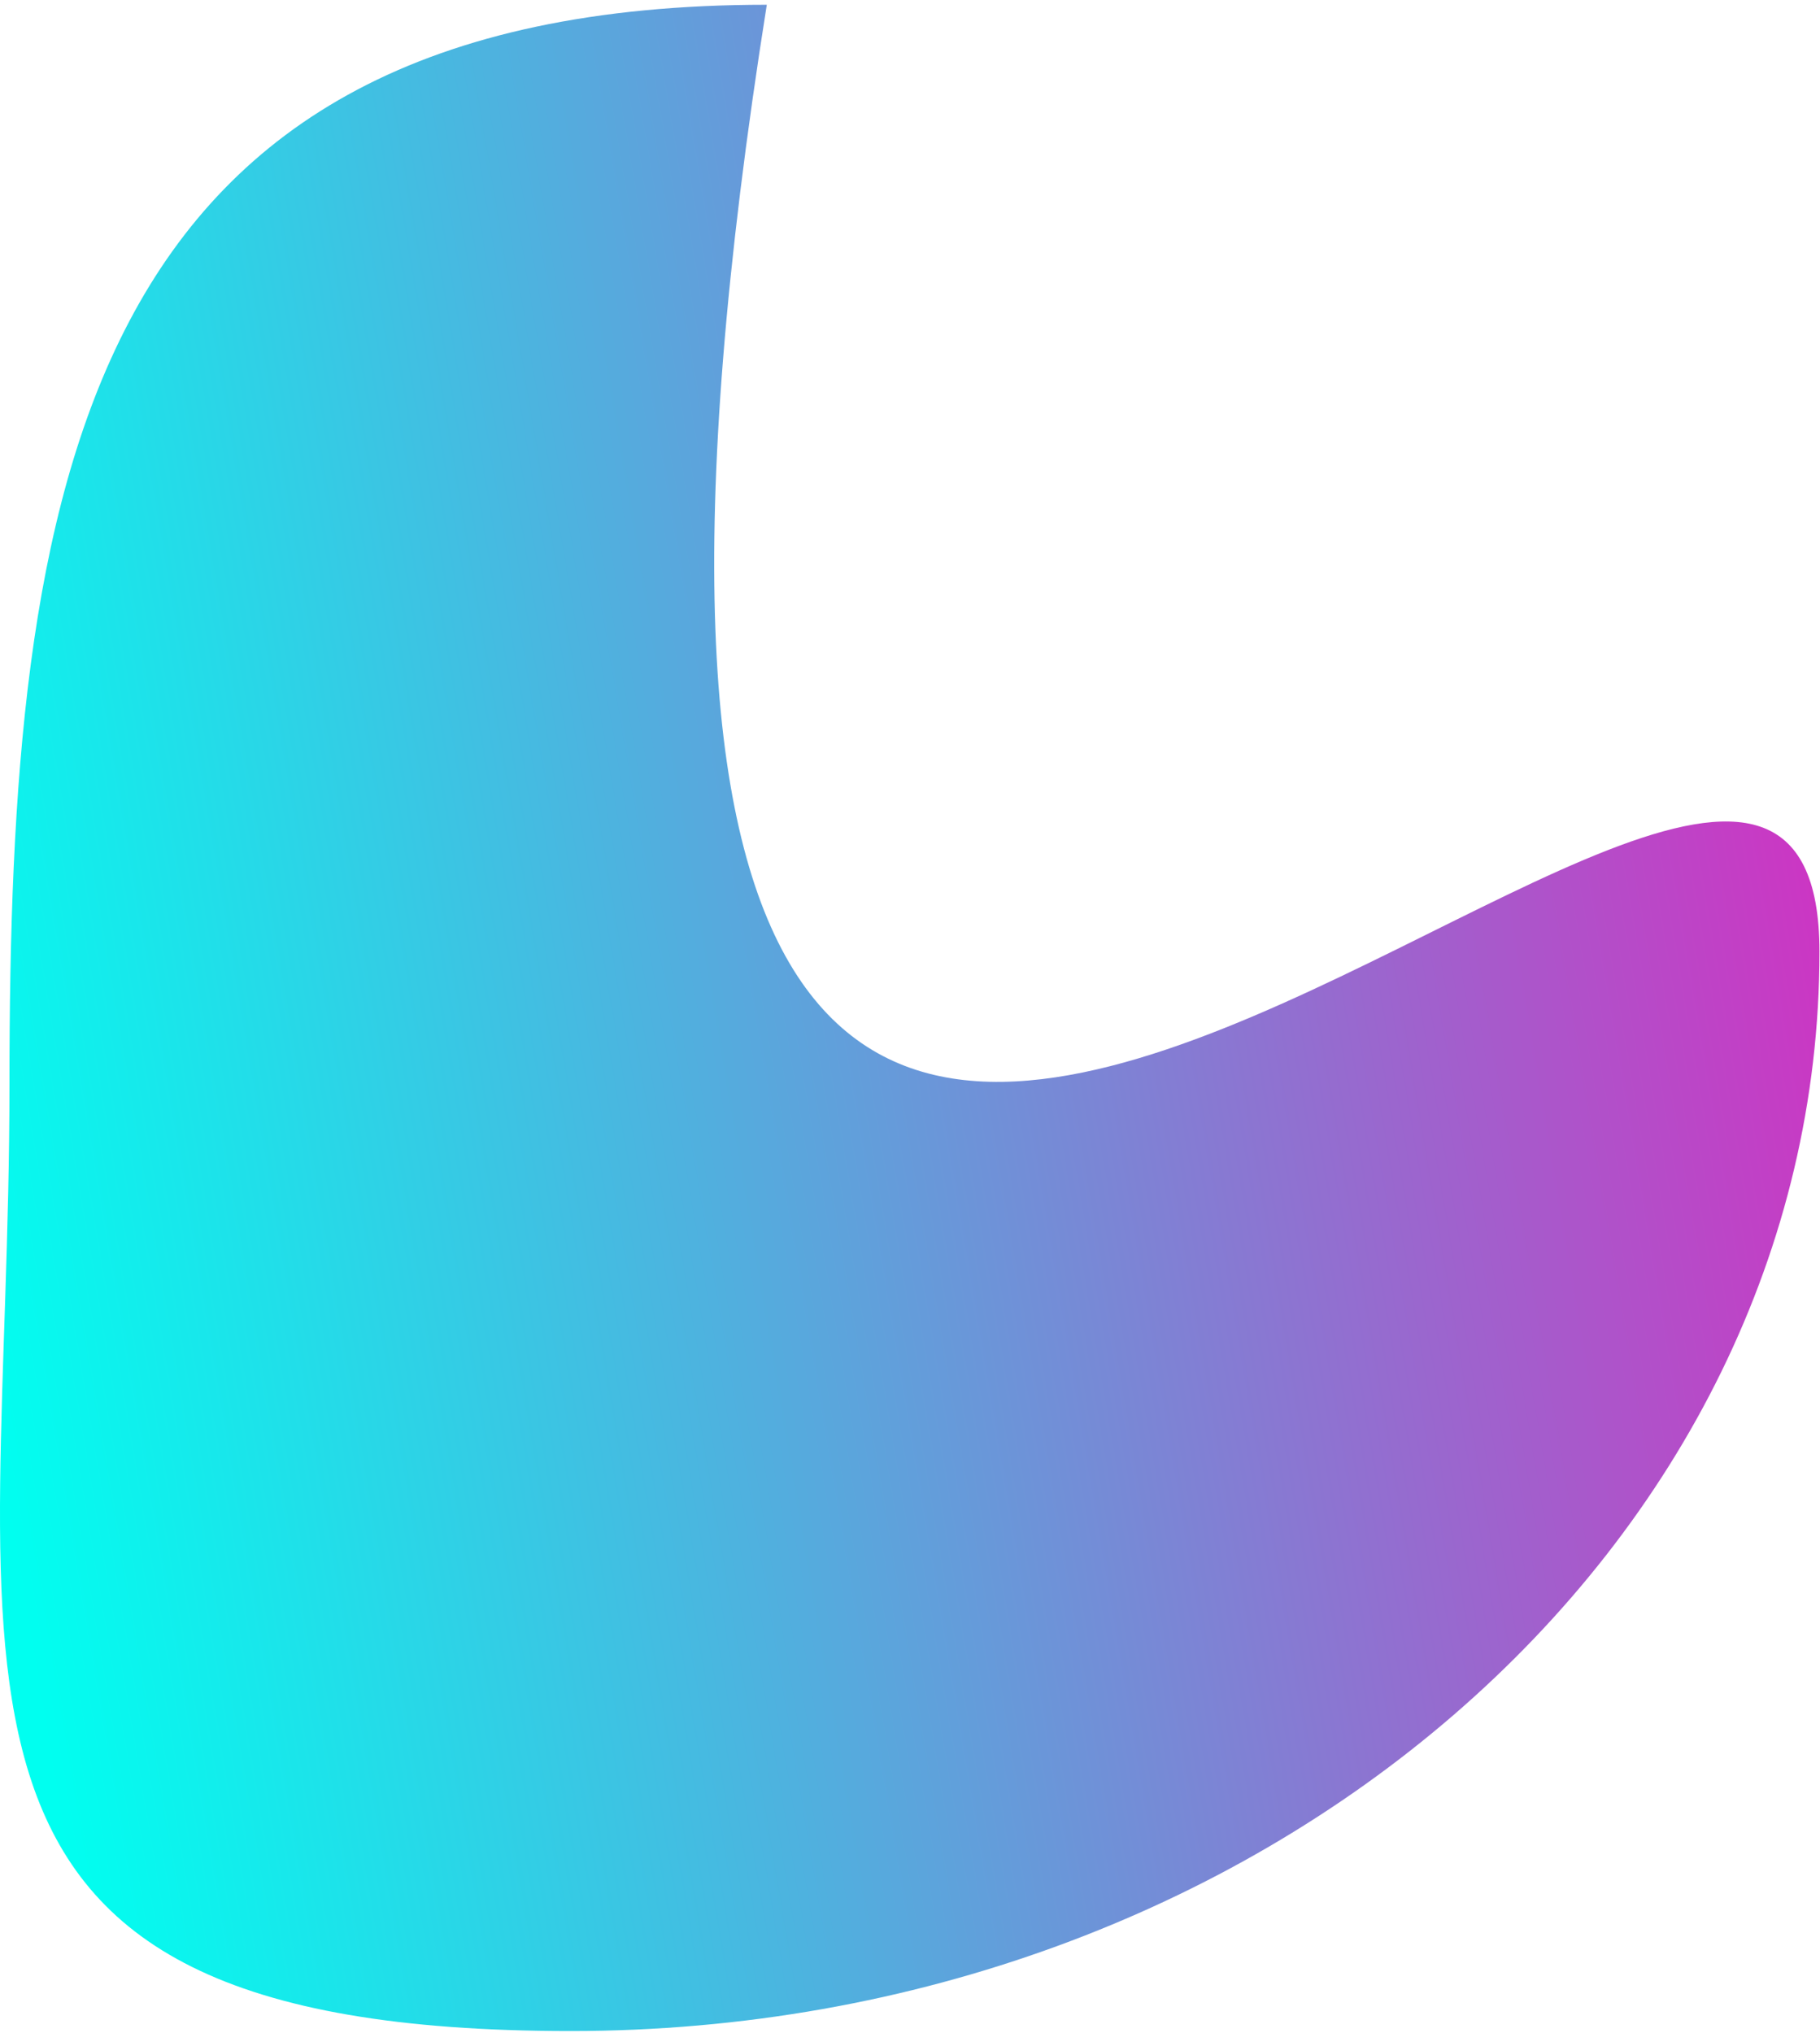 <svg width="154" height="172" viewBox="0 0 154 172" fill="none" xmlns="http://www.w3.org/2000/svg">
<path d="M153.955 80.507C153.955 130.938 106.646 171.821 48.287 171.821C-10.072 171.821 0.801 142.148 0.801 91.716C0.801 41.285 6.524 0.402 64.883 0.402C36.402 179.675 153.955 30.075 153.955 80.507Z" fill="url(#paint0_linear_7_6)"/>
<defs>
<linearGradient id="paint0_linear_7_6" x1="3.75048e-05" y1="124.874" x2="197.34" y2="91.766" gradientUnits="userSpaceOnUse">
<stop stop-color="#00FFF0"/>
<stop offset="1" stop-color="#FF03B8"/>
</linearGradient>
</defs>
</svg>
